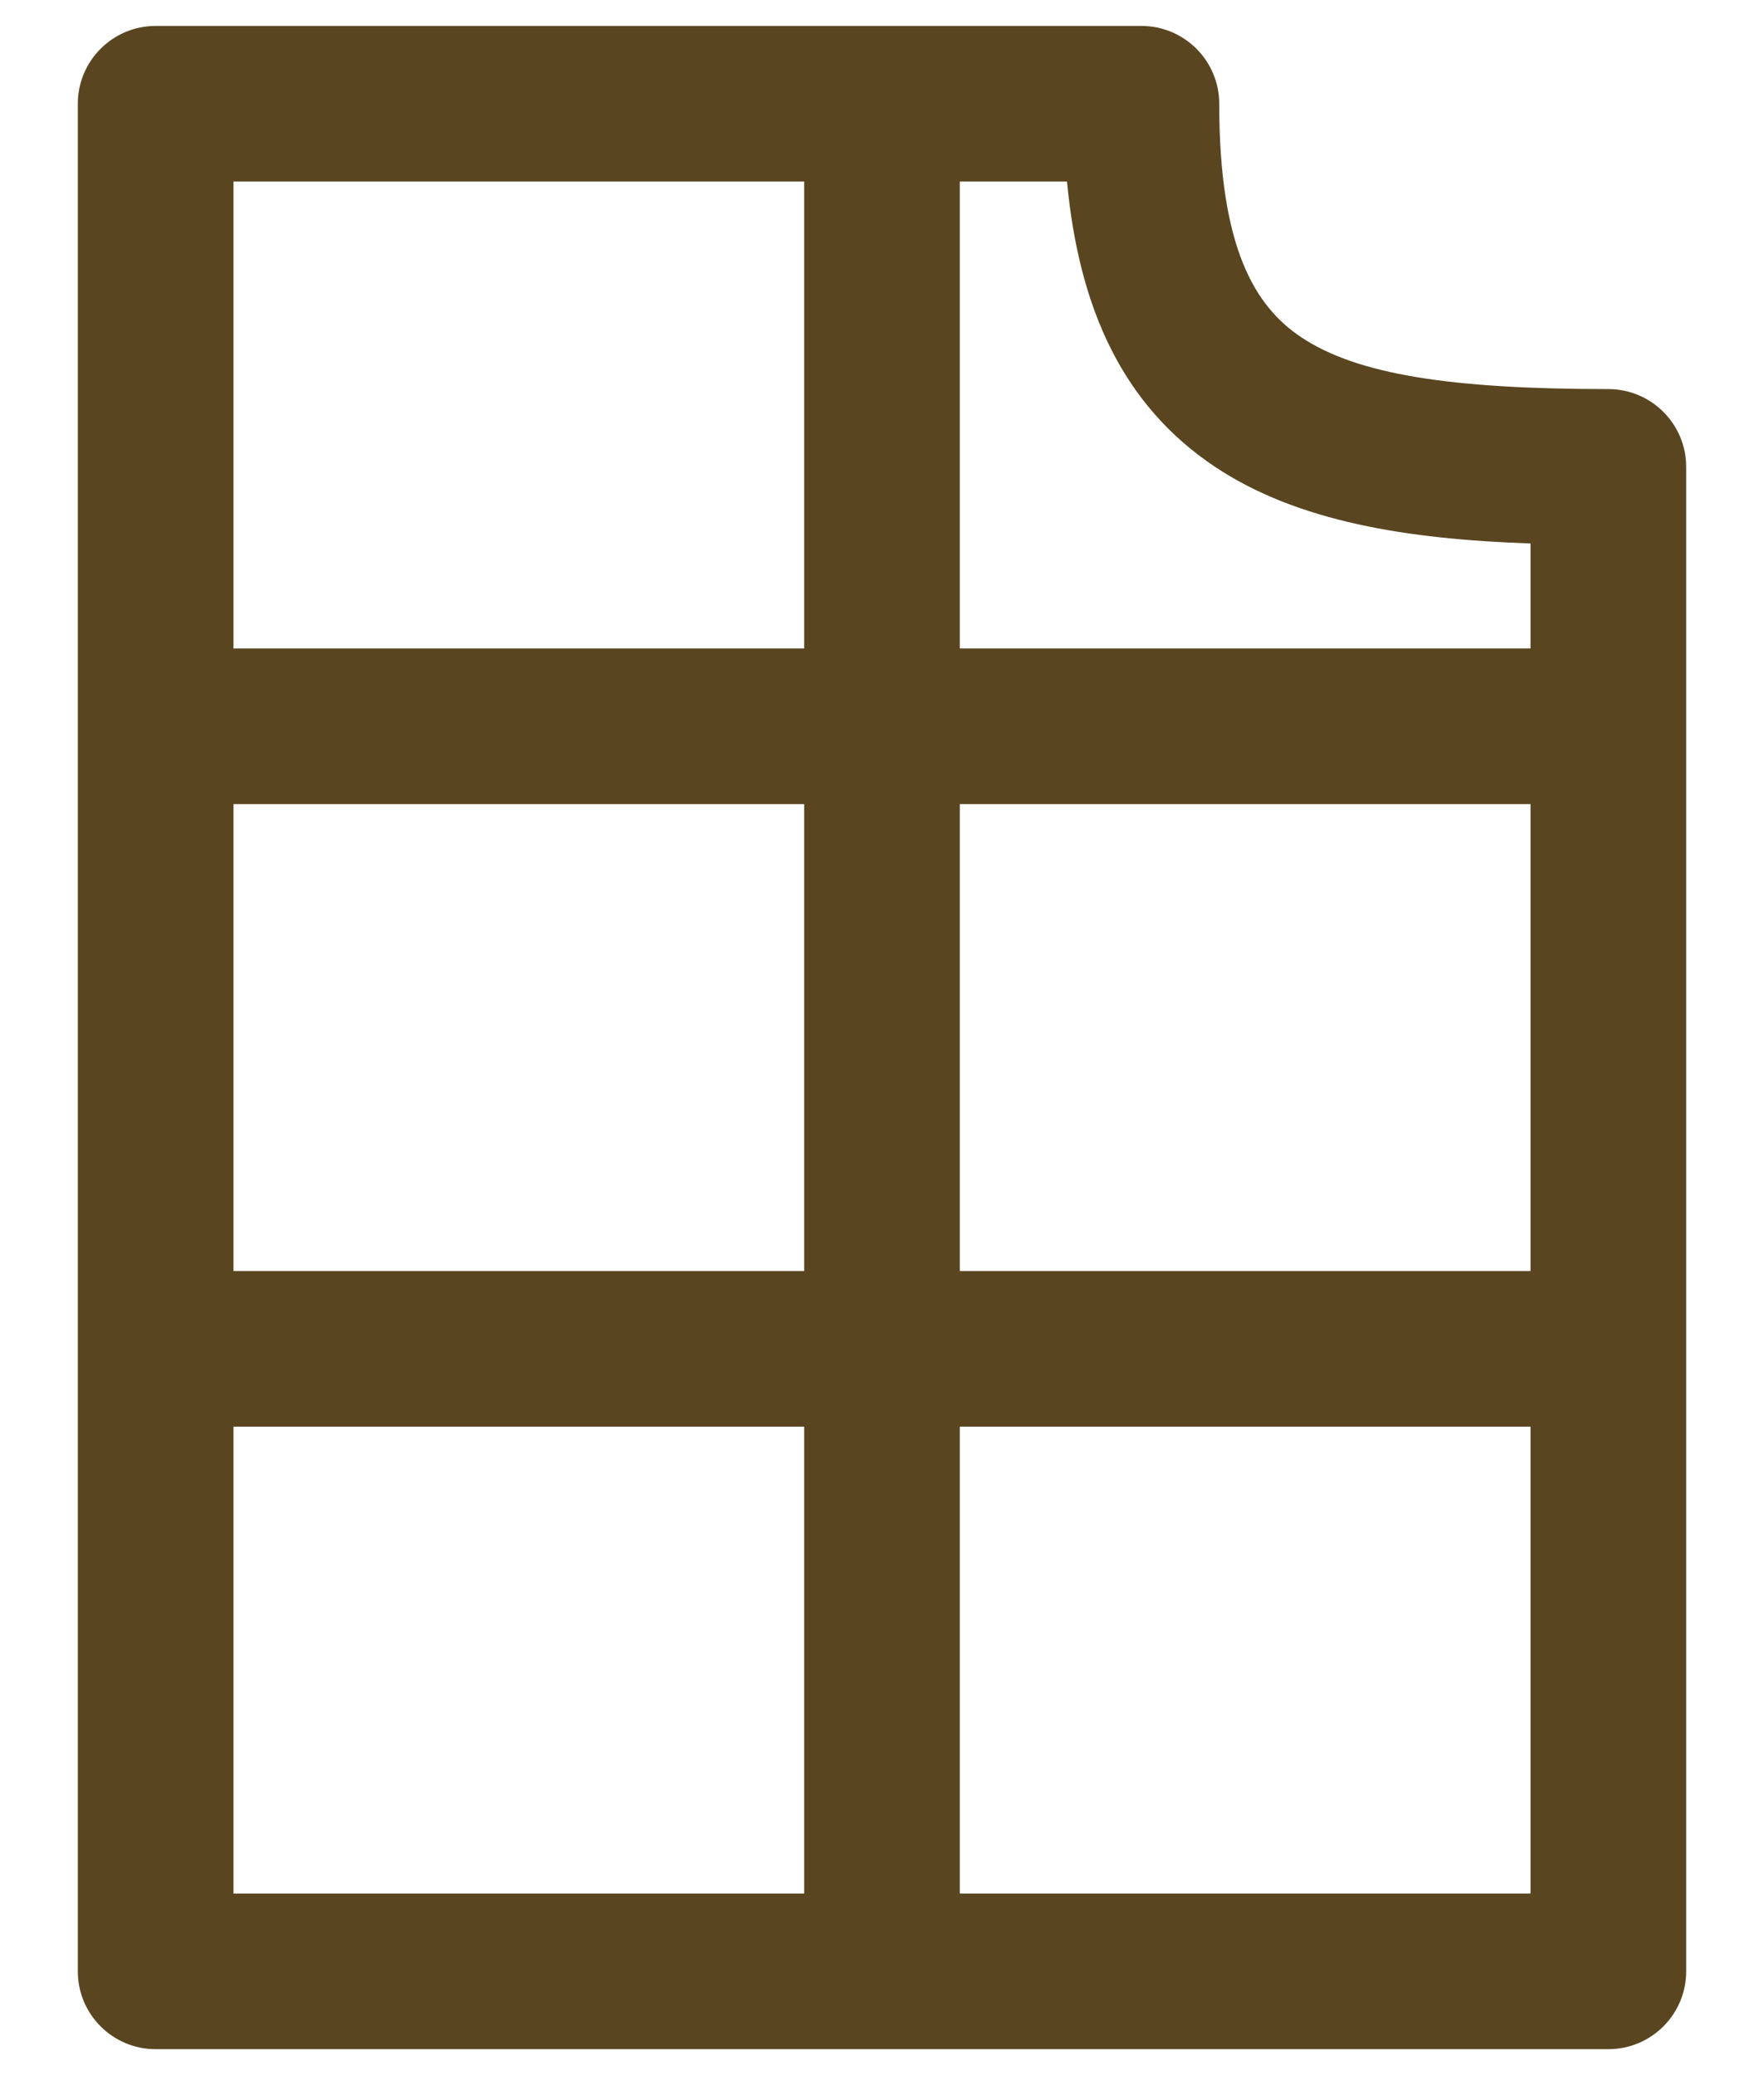 <svg width="17" height="20" viewBox="0 0 17 20" fill="none" xmlns="http://www.w3.org/2000/svg">
<path fill-rule="evenodd" clip-rule="evenodd" d="M1.5 0.25C1.086 0.25 0.75 0.586 0.75 1V19C0.75 19.414 1.086 19.75 1.5 19.75H15.5C15.914 19.75 16.25 19.414 16.25 19V4.5C16.25 4.086 15.914 3.75 15.5 3.75C13.985 3.75 13.08 3.61 12.541 3.251C12.093 2.952 11.75 2.388 11.75 1C11.75 0.586 11.414 0.25 11 0.25H1.5ZM7.75 1.75H2.25V6.25H7.75V1.75ZM9.25 6.25V1.75H10.283C10.399 2.984 10.827 3.911 11.709 4.499C12.505 5.03 13.565 5.197 14.75 5.238V6.25H9.25ZM7.75 7.75H2.25V12.25H7.75V7.75ZM9.25 12.25V7.75H14.75V12.25H9.25ZM7.75 13.75H2.25V18.25H7.75V13.75ZM9.25 18.25V13.75H14.75V18.25H9.25Z" fill="#594621"/>
</svg>
